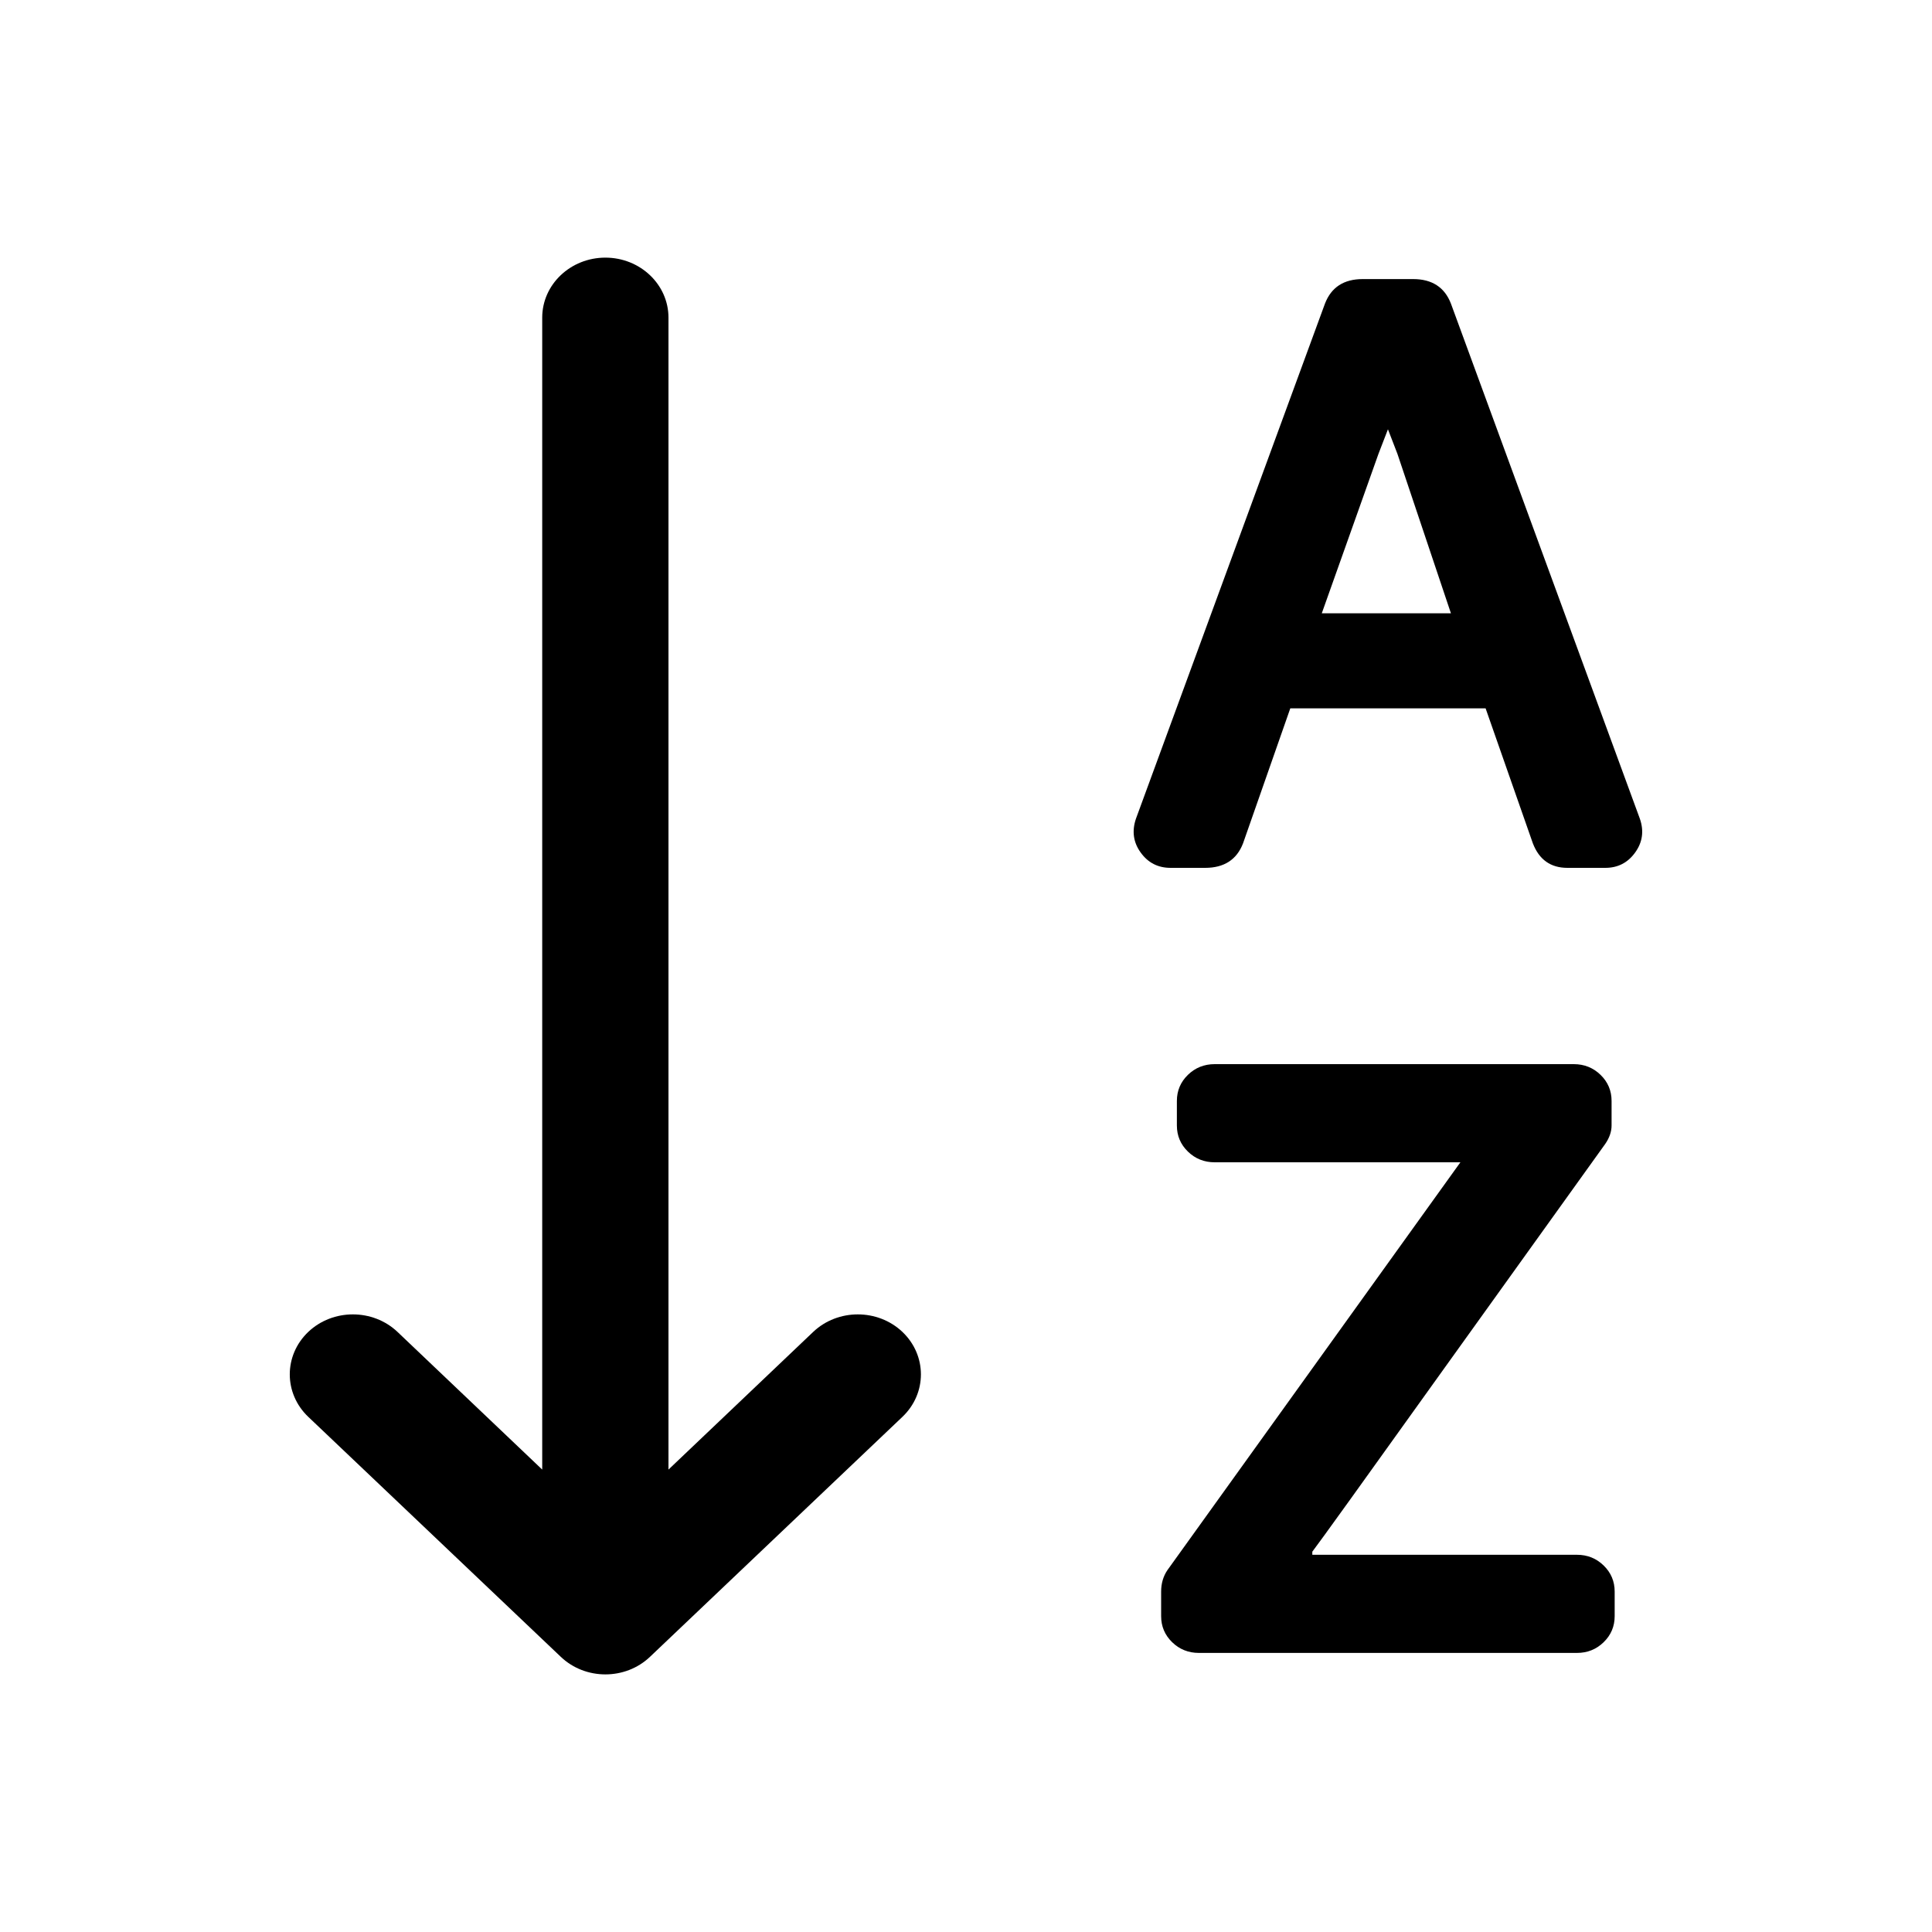 <svg id="sort" viewBox="0 0 20 20">
  <path d="M13.357,7.333 L12.868,8.73 C12.803,8.899 12.672,8.984 12.476,8.984 L12.118,8.984 C11.987,8.984 11.884,8.931 11.808,8.825 C11.732,8.72 11.716,8.603 11.759,8.476 L13.716,3.143 C13.781,2.974 13.911,2.889 14.107,2.889 L14.629,2.889 C14.824,2.889 14.955,2.974 15.02,3.143 L16.976,8.476 C17.02,8.603 17.003,8.72 16.927,8.825 C16.851,8.931 16.748,8.984 16.618,8.984 L16.226,8.984 C16.052,8.984 15.933,8.899 15.868,8.73 L15.379,7.333 L13.357,7.333 Z M13.683,6.349 L15.02,6.349 L14.466,4.698 L14.368,4.444 L14.27,4.698 L13.683,6.349 Z M6.92,15.213 L8.418,13.788 C8.673,13.546 9.087,13.546 9.342,13.788 C9.597,14.031 9.597,14.424 9.342,14.667 L6.729,17.151 C6.474,17.394 6.06,17.394 5.805,17.151 L3.191,14.667 C2.936,14.424 2.936,14.031 3.191,13.788 C3.446,13.546 3.86,13.546 4.115,13.788 L5.613,15.213 L5.613,3.288 C5.613,2.945 5.906,2.667 6.267,2.667 C6.627,2.667 6.92,2.945 6.92,3.288 L6.92,15.213 Z M13.585,16.095 L16.324,16.095 C16.433,16.095 16.525,16.132 16.601,16.206 C16.677,16.28 16.715,16.37 16.715,16.476 L16.715,16.73 C16.715,16.836 16.677,16.926 16.601,17 C16.525,17.074 16.433,17.111 16.324,17.111 L12.411,17.111 C12.303,17.111 12.21,17.074 12.134,17 C12.058,16.926 12.02,16.836 12.02,16.73 L12.02,16.476 C12.02,16.392 12.042,16.317 12.085,16.254 L15.118,12.032 L12.574,12.032 C12.466,12.032 12.373,11.995 12.297,11.921 C12.221,11.847 12.183,11.757 12.183,11.651 L12.183,11.397 C12.183,11.291 12.221,11.201 12.297,11.127 C12.373,11.053 12.466,11.016 12.574,11.016 L16.292,11.016 C16.4,11.016 16.493,11.053 16.569,11.127 C16.645,11.201 16.683,11.291 16.683,11.397 L16.683,11.651 C16.683,11.714 16.661,11.778 16.618,11.841 L14.955,14.159 C14.107,15.344 13.65,15.979 13.585,16.063 L13.585,16.095 Z"/>
</svg>